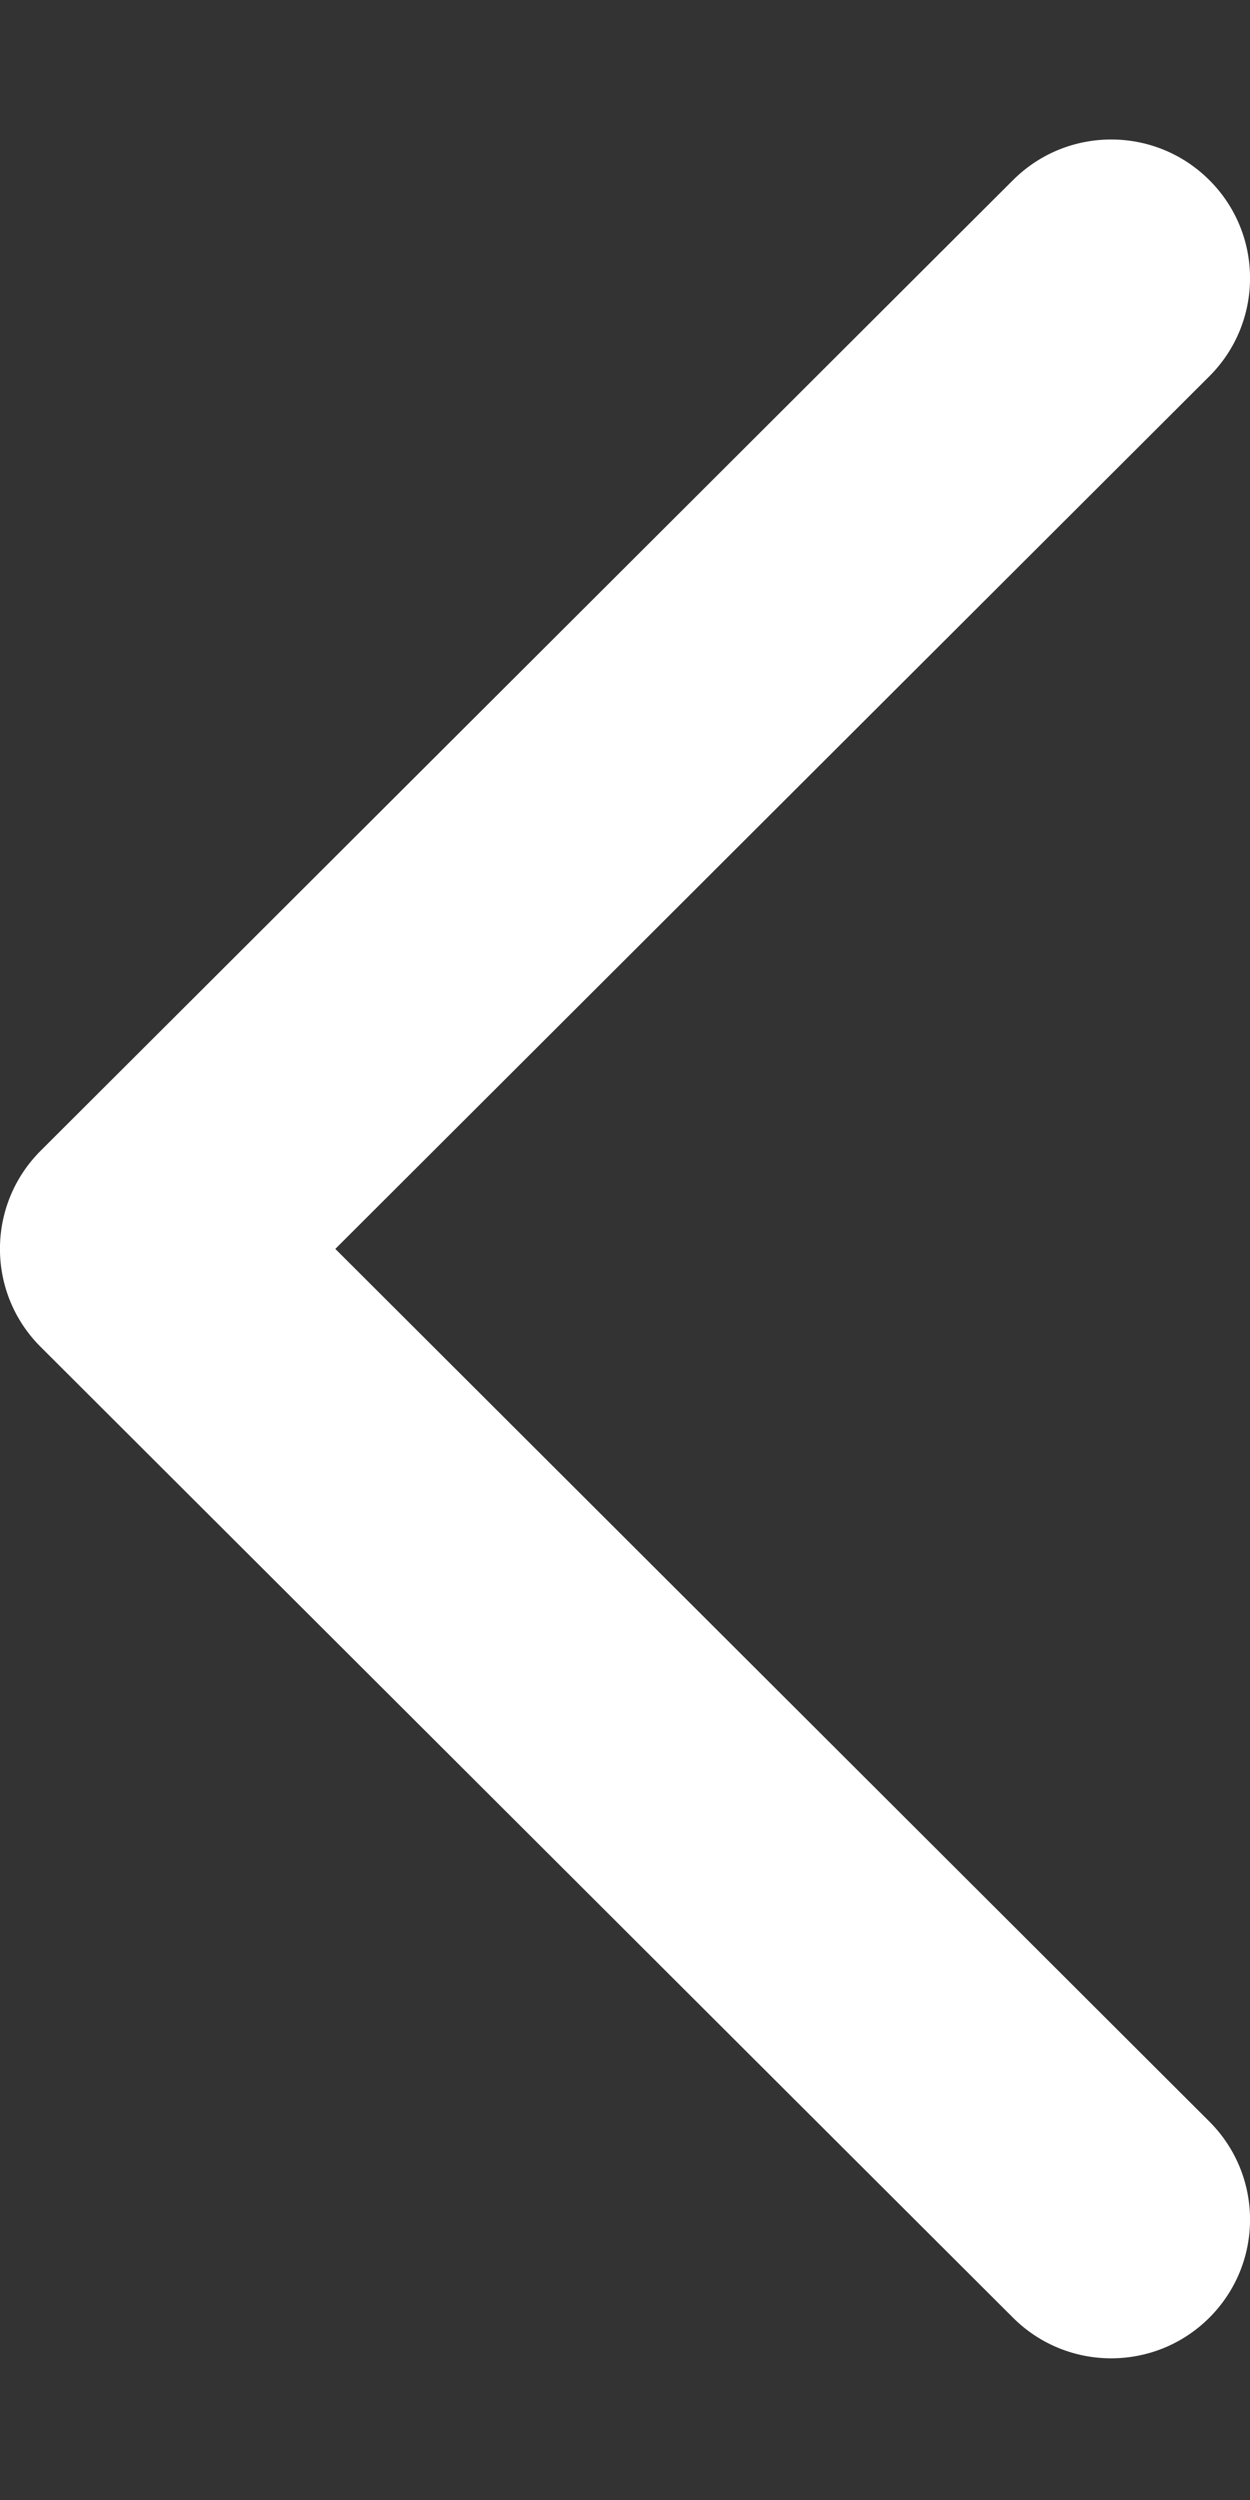 <svg width="8" height="16" viewBox="0 0 8 16" fill="none" xmlns="http://www.w3.org/2000/svg">
<rect x="0" y="0" width="8" height="16" fill="#333333" stroke="none"/>
<path fill-rule="evenodd" clip-rule="evenodd" d="M7.74 1.153C8.087 1.499 8.087 2.061 7.74 2.408L2.146 7.993L7.74 13.578C8.087 13.925 8.087 14.486 7.74 14.833C7.393 15.18 6.83 15.18 6.483 14.833L0.26 8.62C-0.087 8.274 -0.087 7.712 0.26 7.365L6.483 1.153C6.83 0.806 7.393 0.806 7.74 1.153Z" fill="white"/>
</svg>
